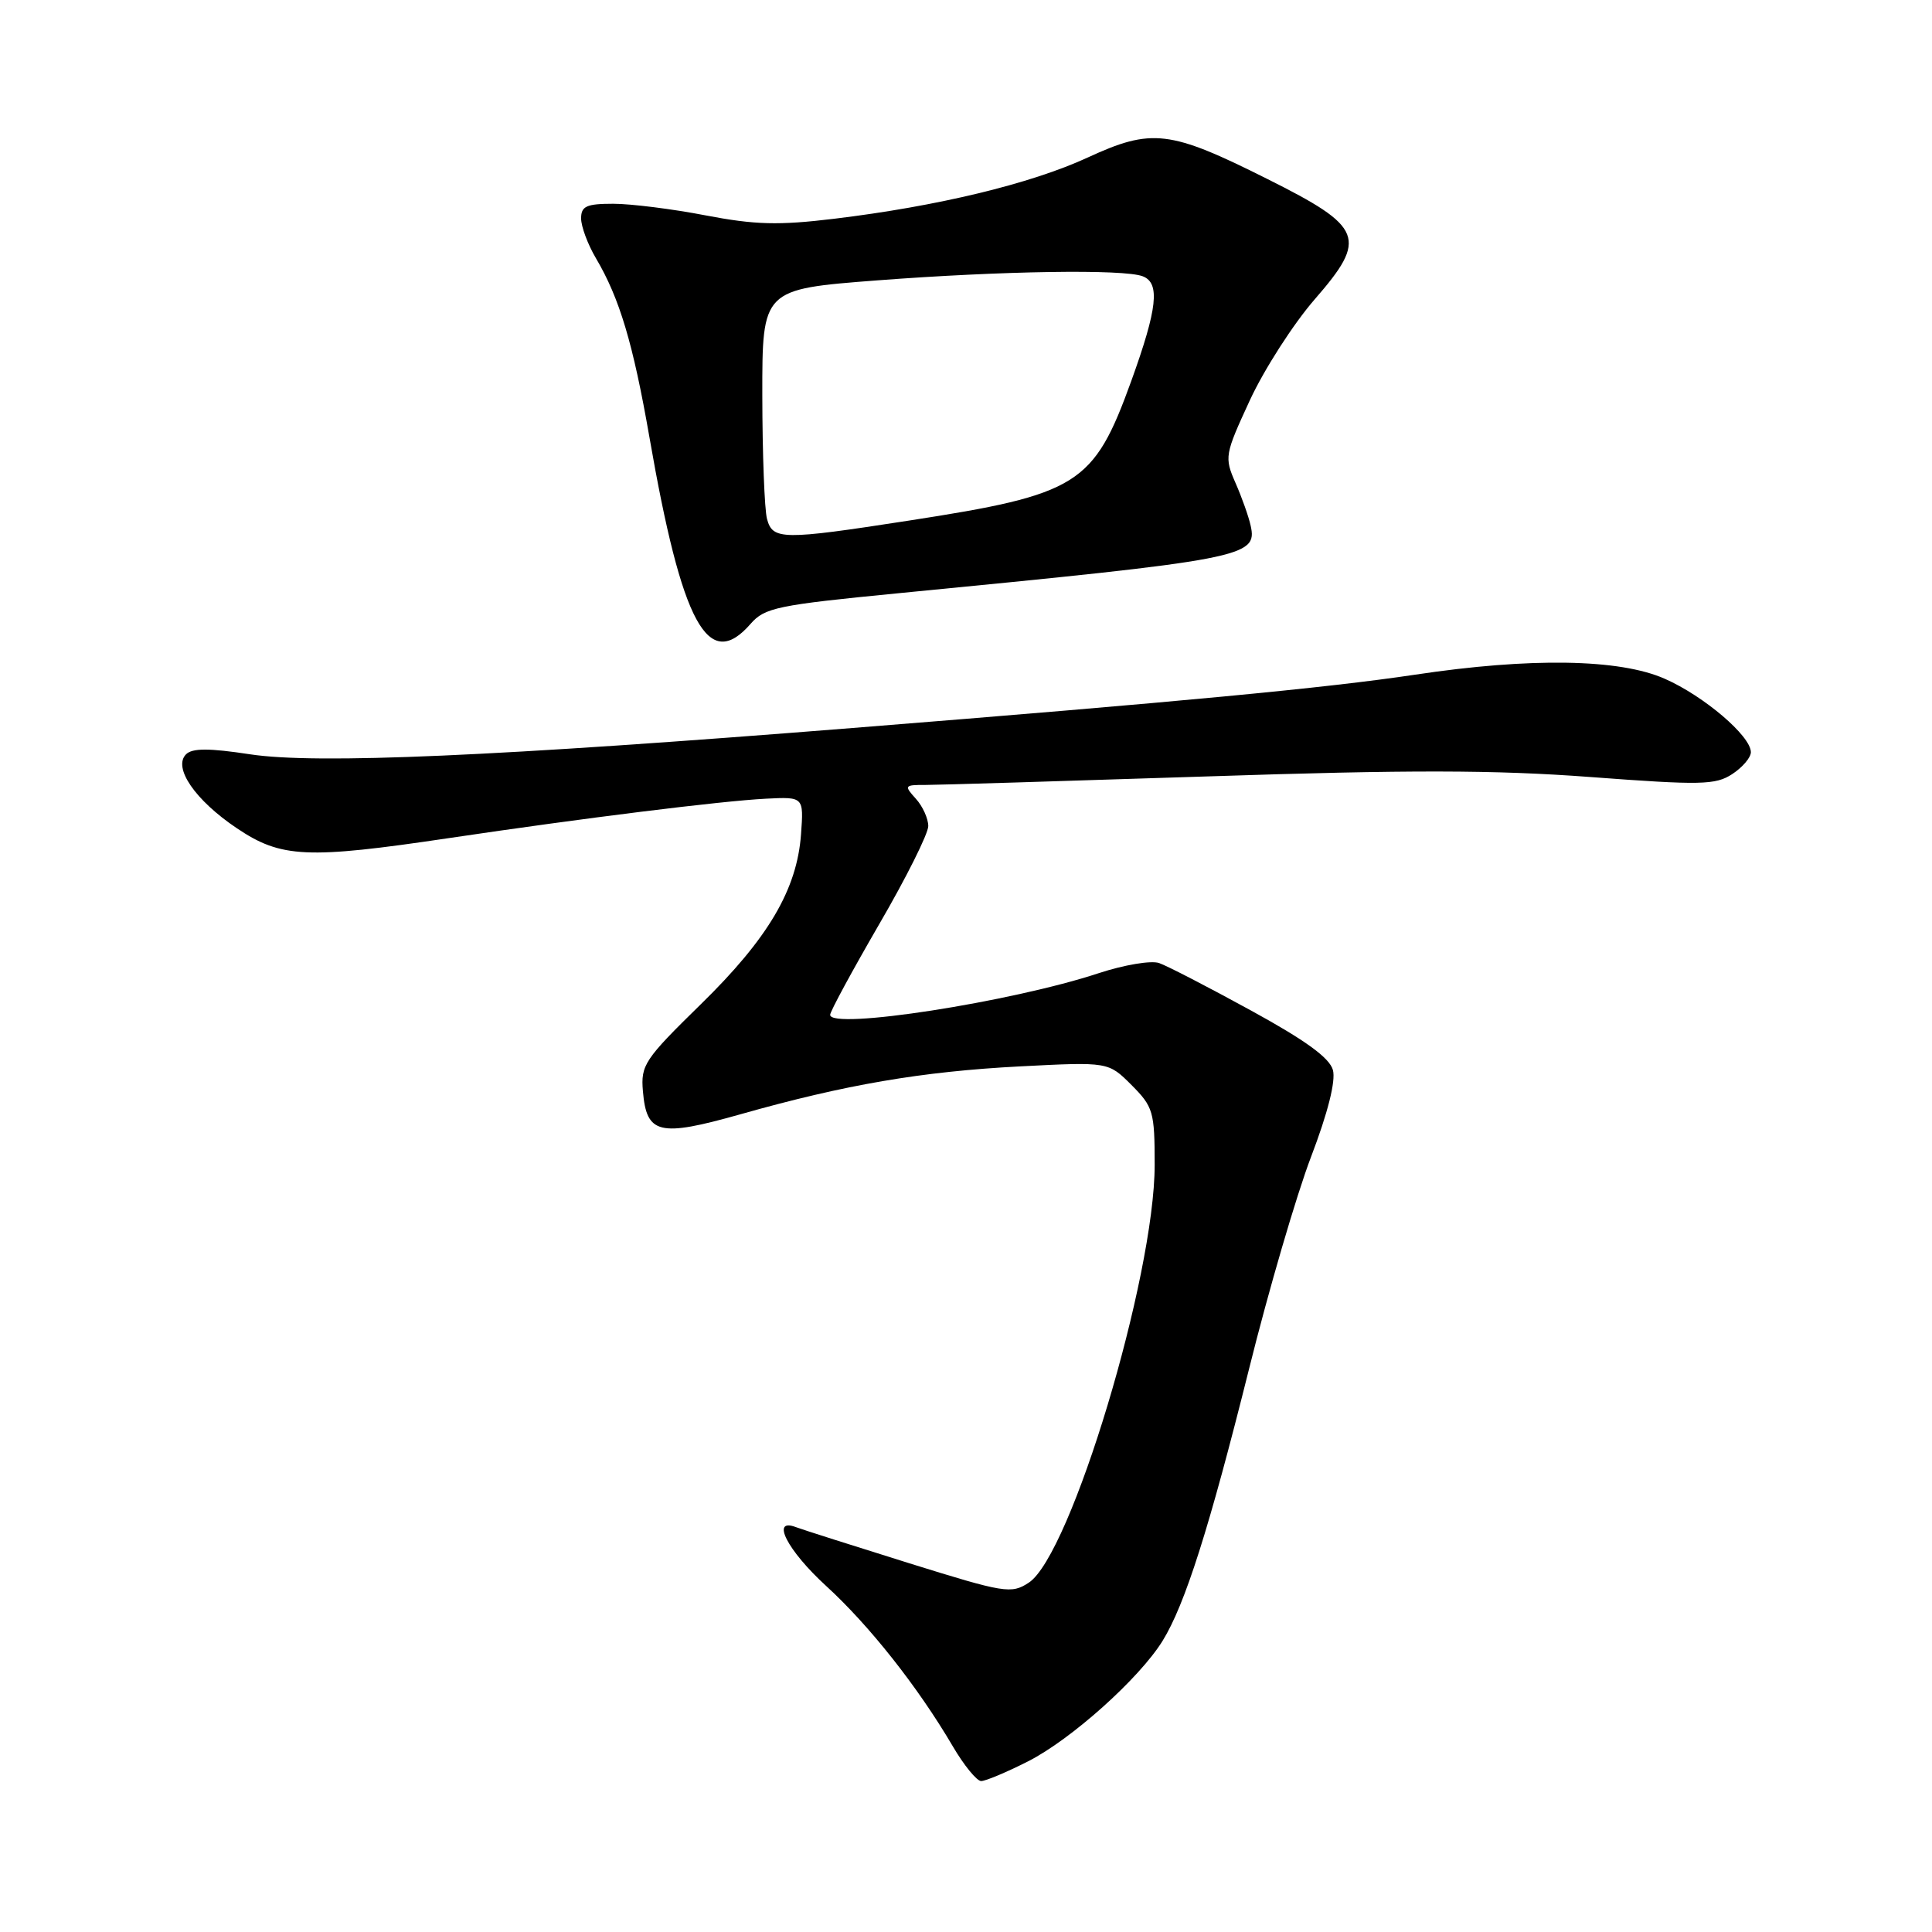 <?xml version="1.0" encoding="UTF-8" standalone="no"?>
<!DOCTYPE svg PUBLIC "-//W3C//DTD SVG 1.1//EN" "http://www.w3.org/Graphics/SVG/1.1/DTD/svg11.dtd" >
<svg xmlns="http://www.w3.org/2000/svg" xmlns:xlink="http://www.w3.org/1999/xlink" version="1.1" viewBox="0 0 256 256">
 <g >
 <path fill="currentColor"
d=" M 136.20 233.40 C 141.93 230.50 150.97 222.40 154.05 217.42 C 157.02 212.61 160.23 202.51 165.51 181.37 C 168.09 170.99 171.79 158.35 173.72 153.29 C 175.95 147.45 177.01 143.24 176.62 141.79 C 176.18 140.17 173.00 137.86 165.75 133.89 C 160.11 130.80 154.64 127.97 153.59 127.61 C 152.54 127.24 148.94 127.85 145.59 128.95 C 133.99 132.78 110.00 136.49 110.00 134.47 C 110.00 134.02 112.93 128.62 116.50 122.46 C 120.08 116.31 123.00 110.46 123.00 109.46 C 123.00 108.47 122.26 106.83 121.35 105.83 C 119.78 104.10 119.84 104.00 122.60 104.01 C 124.19 104.01 141.01 103.50 159.96 102.88 C 186.72 101.99 198.06 102.01 210.74 102.96 C 225.41 104.06 227.32 104.02 229.53 102.57 C 230.89 101.68 232.00 100.38 232.00 99.67 C 232.00 97.53 225.79 92.23 220.59 89.94 C 214.61 87.29 202.79 87.10 187.50 89.40 C 175.75 91.16 156.26 93.01 113.00 96.46 C 65.64 100.24 41.92 101.28 33.14 99.95 C 27.70 99.12 25.48 99.12 24.65 99.95 C 22.89 101.71 25.85 106.03 31.39 109.75 C 37.26 113.70 40.67 113.85 59.50 111.05 C 77.27 108.41 95.48 106.14 101.50 105.83 C 106.50 105.58 106.50 105.58 106.14 110.54 C 105.61 117.87 101.78 124.36 92.84 133.09 C 85.40 140.37 84.89 141.13 85.19 144.59 C 85.67 150.30 87.33 150.69 98.10 147.65 C 112.02 143.71 122.13 141.98 135.18 141.30 C 146.86 140.70 146.86 140.70 149.93 143.77 C 152.81 146.66 153.00 147.31 153.00 154.34 C 153.00 169.19 141.89 206.06 136.32 209.71 C 134.00 211.23 133.15 211.09 120.42 207.12 C 113.02 204.81 106.30 202.67 105.48 202.36 C 102.07 201.05 104.32 205.44 109.47 210.15 C 115.19 215.38 121.61 223.50 126.23 231.36 C 127.72 233.91 129.43 236.00 130.01 236.00 C 130.59 236.00 133.38 234.83 136.20 233.40 Z  M 99.46 82.66 C 101.32 80.52 103.01 80.17 119.00 78.61 C 164.93 74.14 166.64 73.81 165.72 69.66 C 165.46 68.47 164.56 65.92 163.71 63.99 C 162.22 60.58 162.28 60.25 165.62 53.02 C 167.52 48.92 171.38 42.92 174.19 39.68 C 181.26 31.56 180.69 30.10 167.94 23.72 C 154.99 17.23 152.63 16.95 144.11 20.88 C 136.56 24.36 124.25 27.33 110.50 28.99 C 103.15 29.88 100.03 29.79 93.50 28.54 C 89.10 27.69 83.59 27.00 81.25 27.00 C 77.71 27.00 77.00 27.32 77.00 28.94 C 77.00 30.01 77.88 32.38 78.96 34.21 C 82.10 39.52 83.89 45.53 86.05 57.92 C 90.36 82.73 93.83 89.13 99.46 82.66 Z  M 101.63 68.75 C 101.30 67.51 101.02 60.16 101.01 52.41 C 101.00 38.32 101.00 38.32 116.25 37.15 C 132.78 35.89 148.90 35.64 151.42 36.61 C 153.74 37.50 153.37 40.87 149.90 50.48 C 144.91 64.26 142.92 65.51 120.38 68.99 C 103.63 71.58 102.38 71.56 101.63 68.75 Z "/>
</g>
</svg>